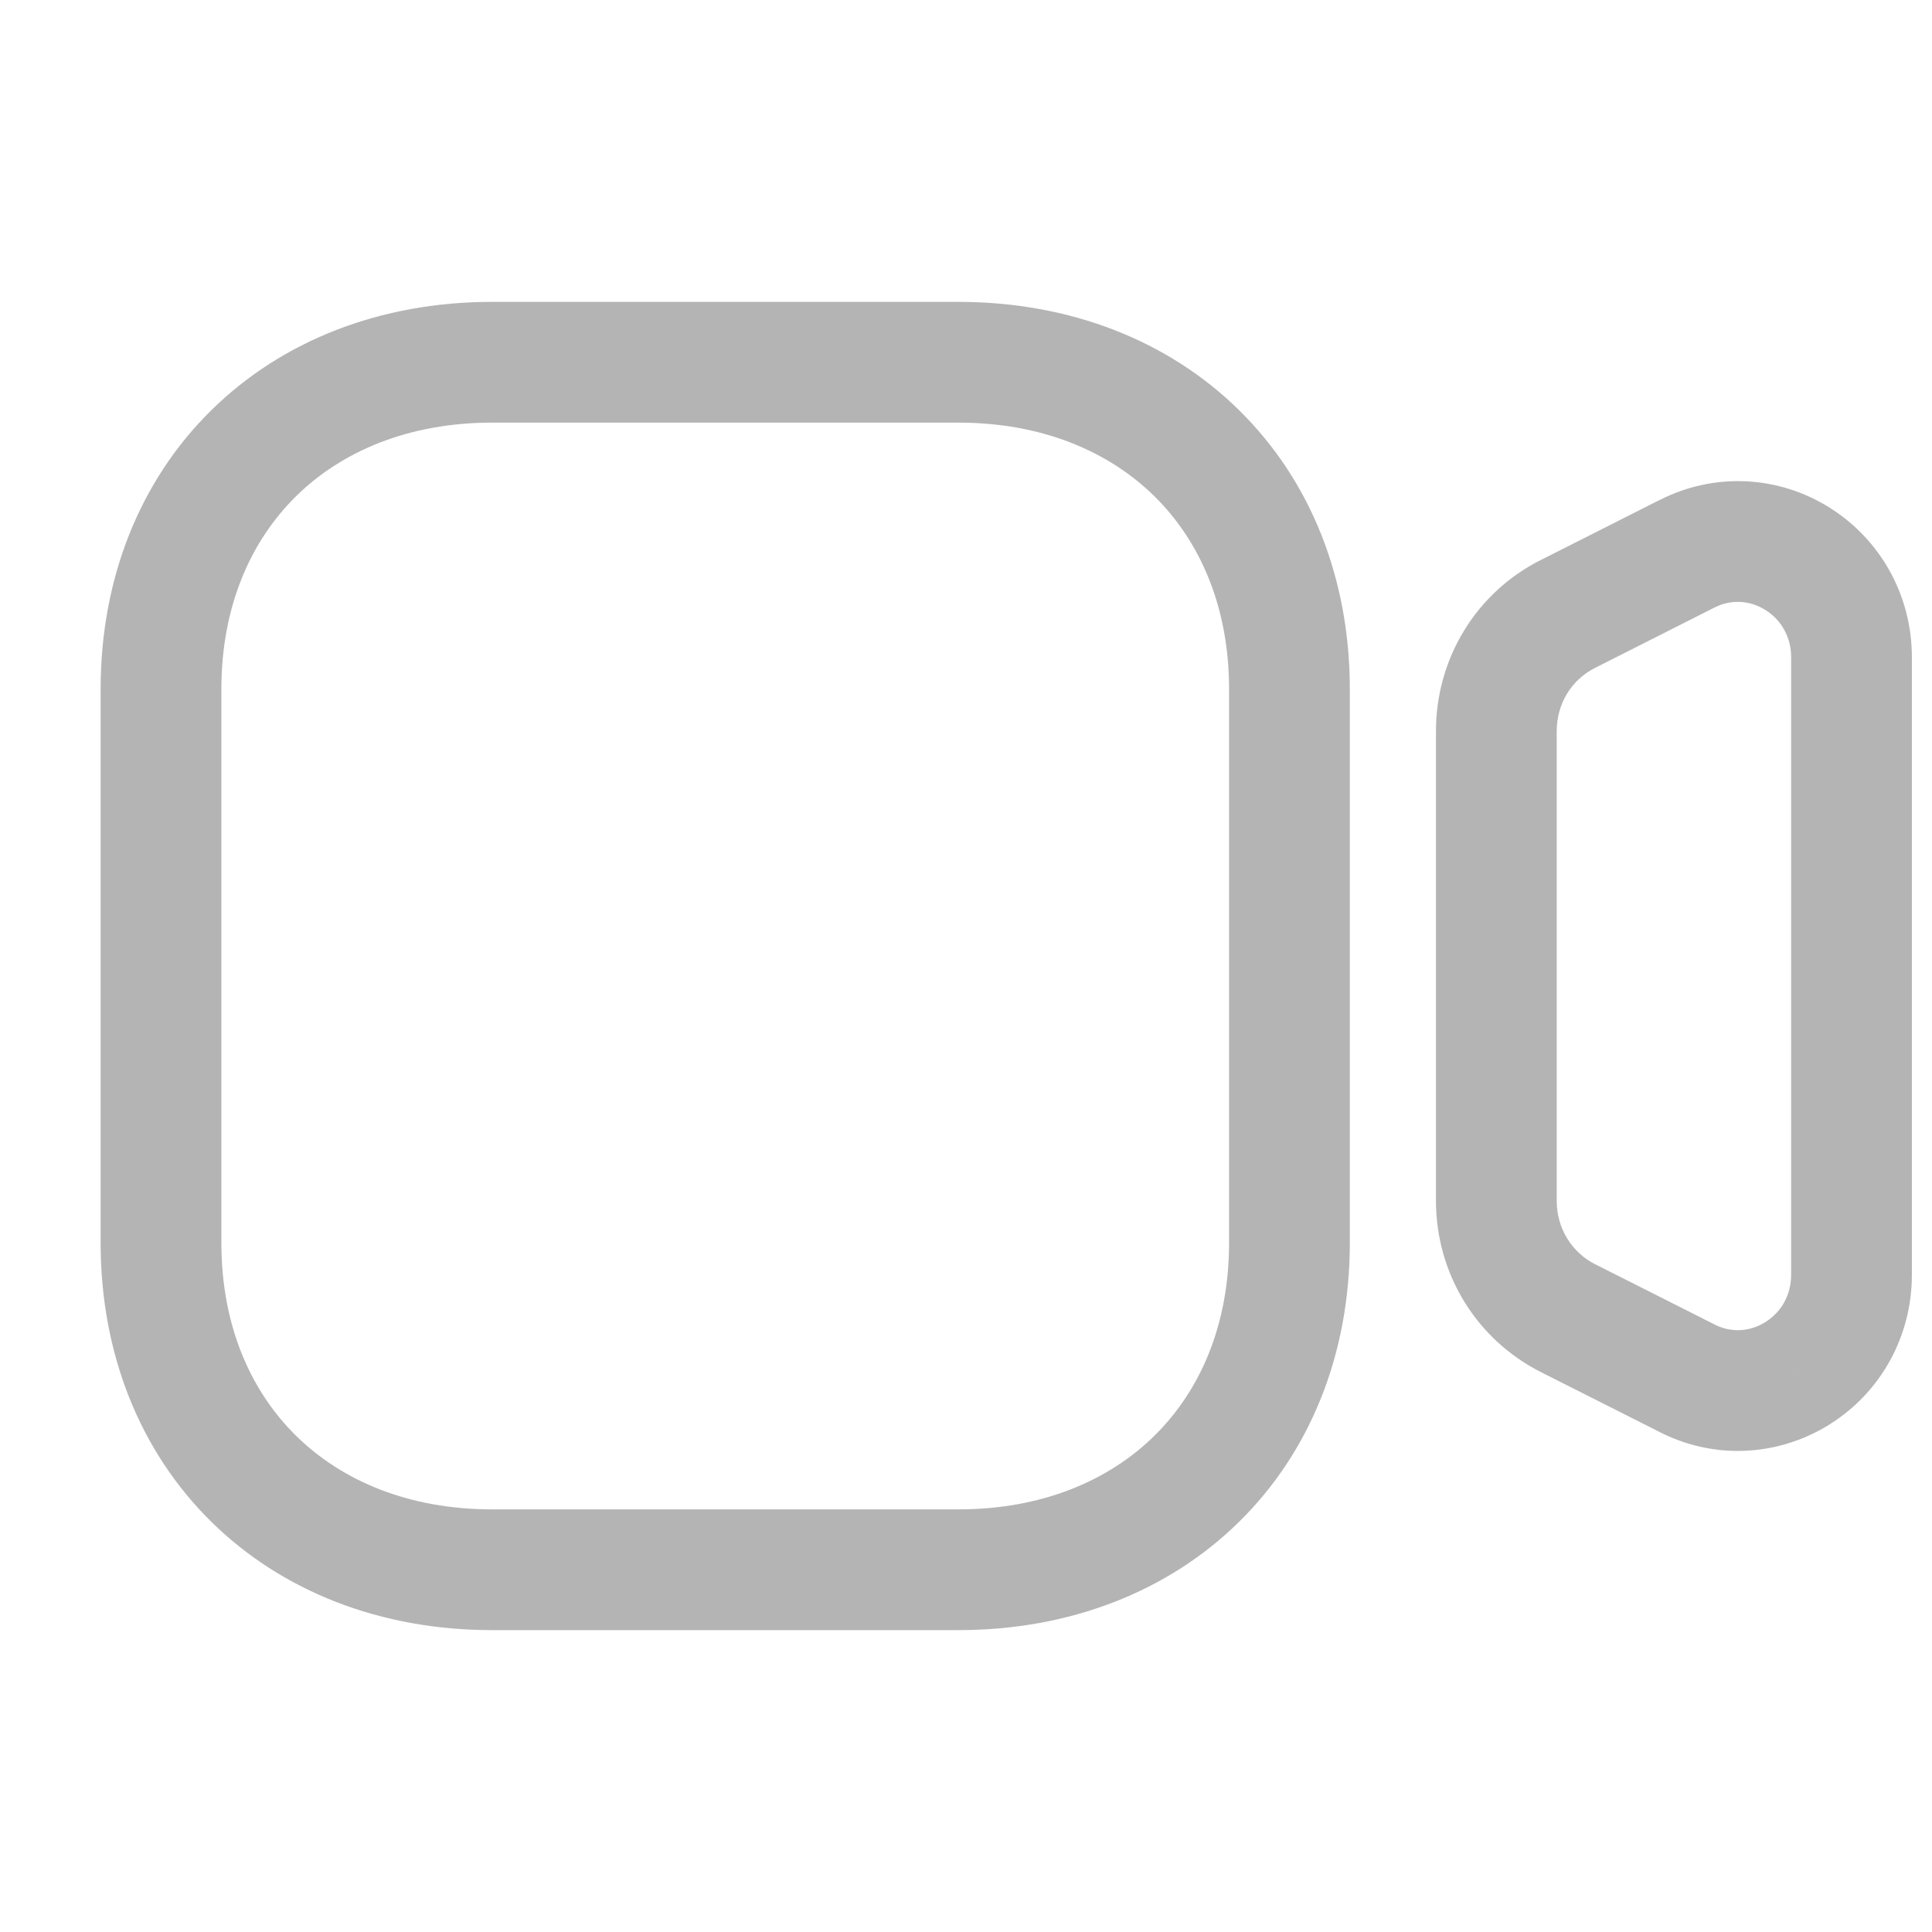 <svg width="24" height="24" viewBox="0 0 24 24" fill="none" xmlns="http://www.w3.org/2000/svg">
<path d="M22.331 6.943L21.931 7.578L21.932 7.578L22.331 6.943ZM20.958 6.879L21.296 7.548L21.298 7.547L20.958 6.879ZM22.331 17.058L22.729 17.694L22.73 17.693L22.331 17.058ZM20.957 17.121L21.298 16.453L21.295 16.451L20.957 17.121ZM19.476 16.373L19.137 17.042L19.138 17.043L19.476 16.373ZM19.476 7.627L19.814 8.297L19.814 8.297L19.476 7.627ZM11.905 3.75H6.113V5.25H11.905V3.75ZM16.768 8.561C16.768 7.183 16.278 5.969 15.397 5.1C14.517 4.231 13.292 3.75 11.905 3.75V5.25C12.94 5.25 13.772 5.604 14.343 6.167C14.913 6.73 15.268 7.547 15.268 8.561H16.768ZM16.768 15.439V8.561H15.268V15.439H16.768ZM11.905 20.25C13.292 20.25 14.517 19.769 15.397 18.9C16.278 18.031 16.768 16.817 16.768 15.439H15.268C15.268 16.453 14.913 17.27 14.343 17.833C13.772 18.396 12.94 18.75 11.905 18.75V20.25ZM6.113 20.25H11.905V18.75H6.113V20.25ZM1.25 15.439C1.25 16.817 1.74 18.031 2.621 18.9C3.502 19.769 4.726 20.25 6.113 20.25V18.75C5.078 18.75 4.246 18.396 3.675 17.833C3.105 17.27 2.75 16.453 2.75 15.439H1.25ZM1.25 8.561V15.439H2.75V8.561H1.25ZM6.113 3.75C4.726 3.75 3.502 4.231 2.621 5.1C1.74 5.969 1.25 7.183 1.25 8.561H2.75C2.75 7.547 3.105 6.73 3.675 6.167C4.246 5.604 5.078 5.25 6.113 5.25V3.75ZM22.731 6.308C22.089 5.904 21.293 5.867 20.618 6.211L21.298 7.547C21.501 7.444 21.735 7.454 21.931 7.578L22.731 6.308ZM23.75 8.162C23.75 7.409 23.371 6.71 22.73 6.308L21.932 7.578C22.129 7.702 22.25 7.917 22.25 8.162H23.75ZM23.75 15.838V8.162H22.25V15.838H23.75ZM22.73 17.693C23.371 17.291 23.75 16.593 23.75 15.838H22.25C22.25 16.085 22.129 16.299 21.932 16.422L22.73 17.693ZM21.588 18.024C21.989 18.024 22.383 17.91 22.729 17.694L21.933 16.422C21.821 16.492 21.703 16.524 21.588 16.524V18.024ZM20.616 17.789C20.922 17.945 21.254 18.024 21.588 18.024V16.524C21.492 16.524 21.394 16.502 21.298 16.453L20.616 17.789ZM19.138 17.043L20.619 17.79L21.295 16.451L19.814 15.704L19.138 17.043ZM17.838 14.916C17.838 15.815 18.333 16.634 19.137 17.042L19.815 15.705C19.523 15.556 19.338 15.258 19.338 14.916H17.838ZM17.838 9.083V14.916H19.338V9.083H17.838ZM19.139 6.957C18.333 7.363 17.838 8.184 17.838 9.083H19.338C19.338 8.74 19.523 8.443 19.814 8.297L19.139 6.957ZM20.62 6.209L19.138 6.958L19.814 8.297L21.296 7.548L20.62 6.209Z" fill="#B4B4B4"/>
</svg>
